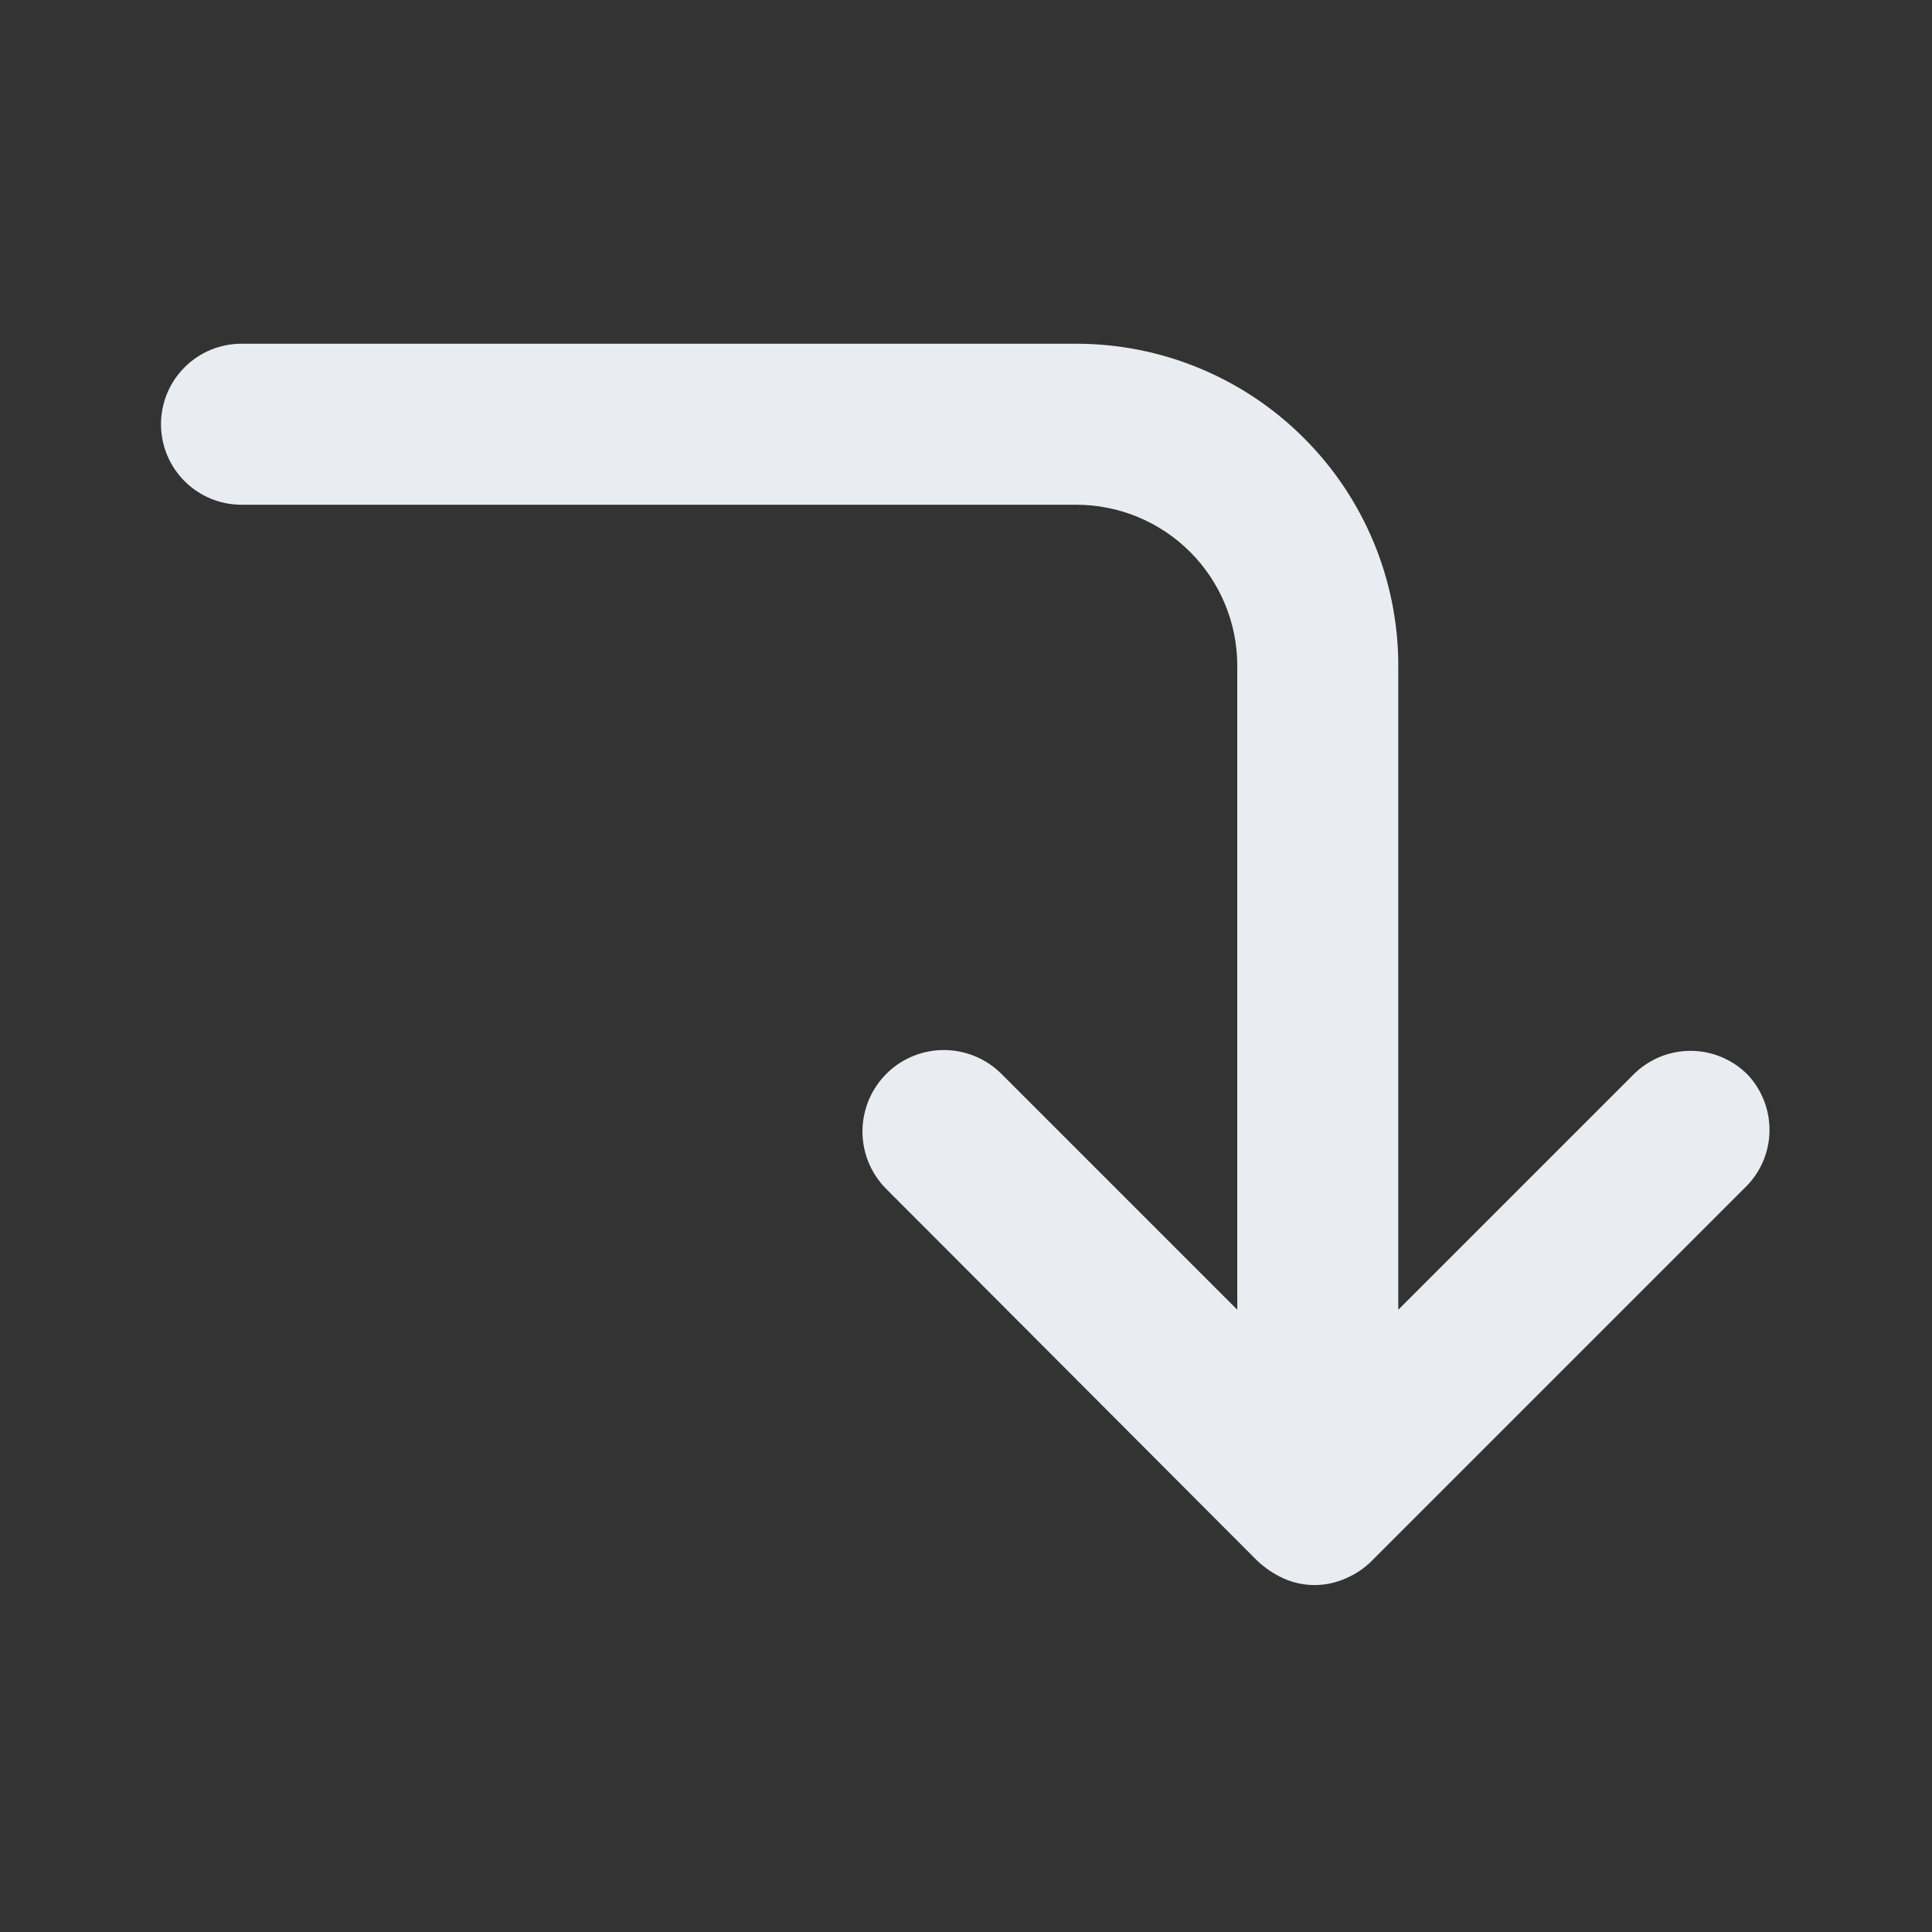 <svg width="24" height="24" viewBox="0 0 24 24" fill="none" xmlns="http://www.w3.org/2000/svg">
<rect x="0" y="0" width="24" height="24" fill="#333333" stroke="none"/>
<path d="M21.71 13.35C21.617 13.256 21.506 13.182 21.385 13.131C21.263 13.08 21.132 13.054 21 13.054C20.868 13.054 20.737 13.08 20.615 13.131C20.494 13.182 20.383 13.256 20.29 13.35L17.37 16.27V8.27C17.37 7.209 16.949 6.192 16.198 5.442C15.448 4.691 14.431 4.27 13.37 4.27H3C2.735 4.27 2.48 4.375 2.293 4.563C2.105 4.75 2 5.005 2 5.27C2 5.535 2.105 5.79 2.293 5.977C2.48 6.165 2.735 6.27 3 6.27H13.37C13.9 6.27 14.409 6.481 14.784 6.856C15.159 7.231 15.37 7.74 15.37 8.27V16.27L12.45 13.35C12.263 13.158 12.007 13.048 11.739 13.044C11.471 13.04 11.212 13.143 11.02 13.33C10.828 13.517 10.718 13.773 10.714 14.041C10.71 14.309 10.813 14.568 11 14.76L15.62 19.39C15.717 19.481 15.829 19.556 15.95 19.61C16.07 19.663 16.199 19.69 16.33 19.69C16.461 19.69 16.59 19.663 16.71 19.61C16.834 19.559 16.946 19.485 17.04 19.39L21.67 14.76C21.862 14.578 21.974 14.328 21.981 14.063C21.988 13.799 21.891 13.543 21.71 13.35Z" fill="#E9EDF2"/>
</svg>
